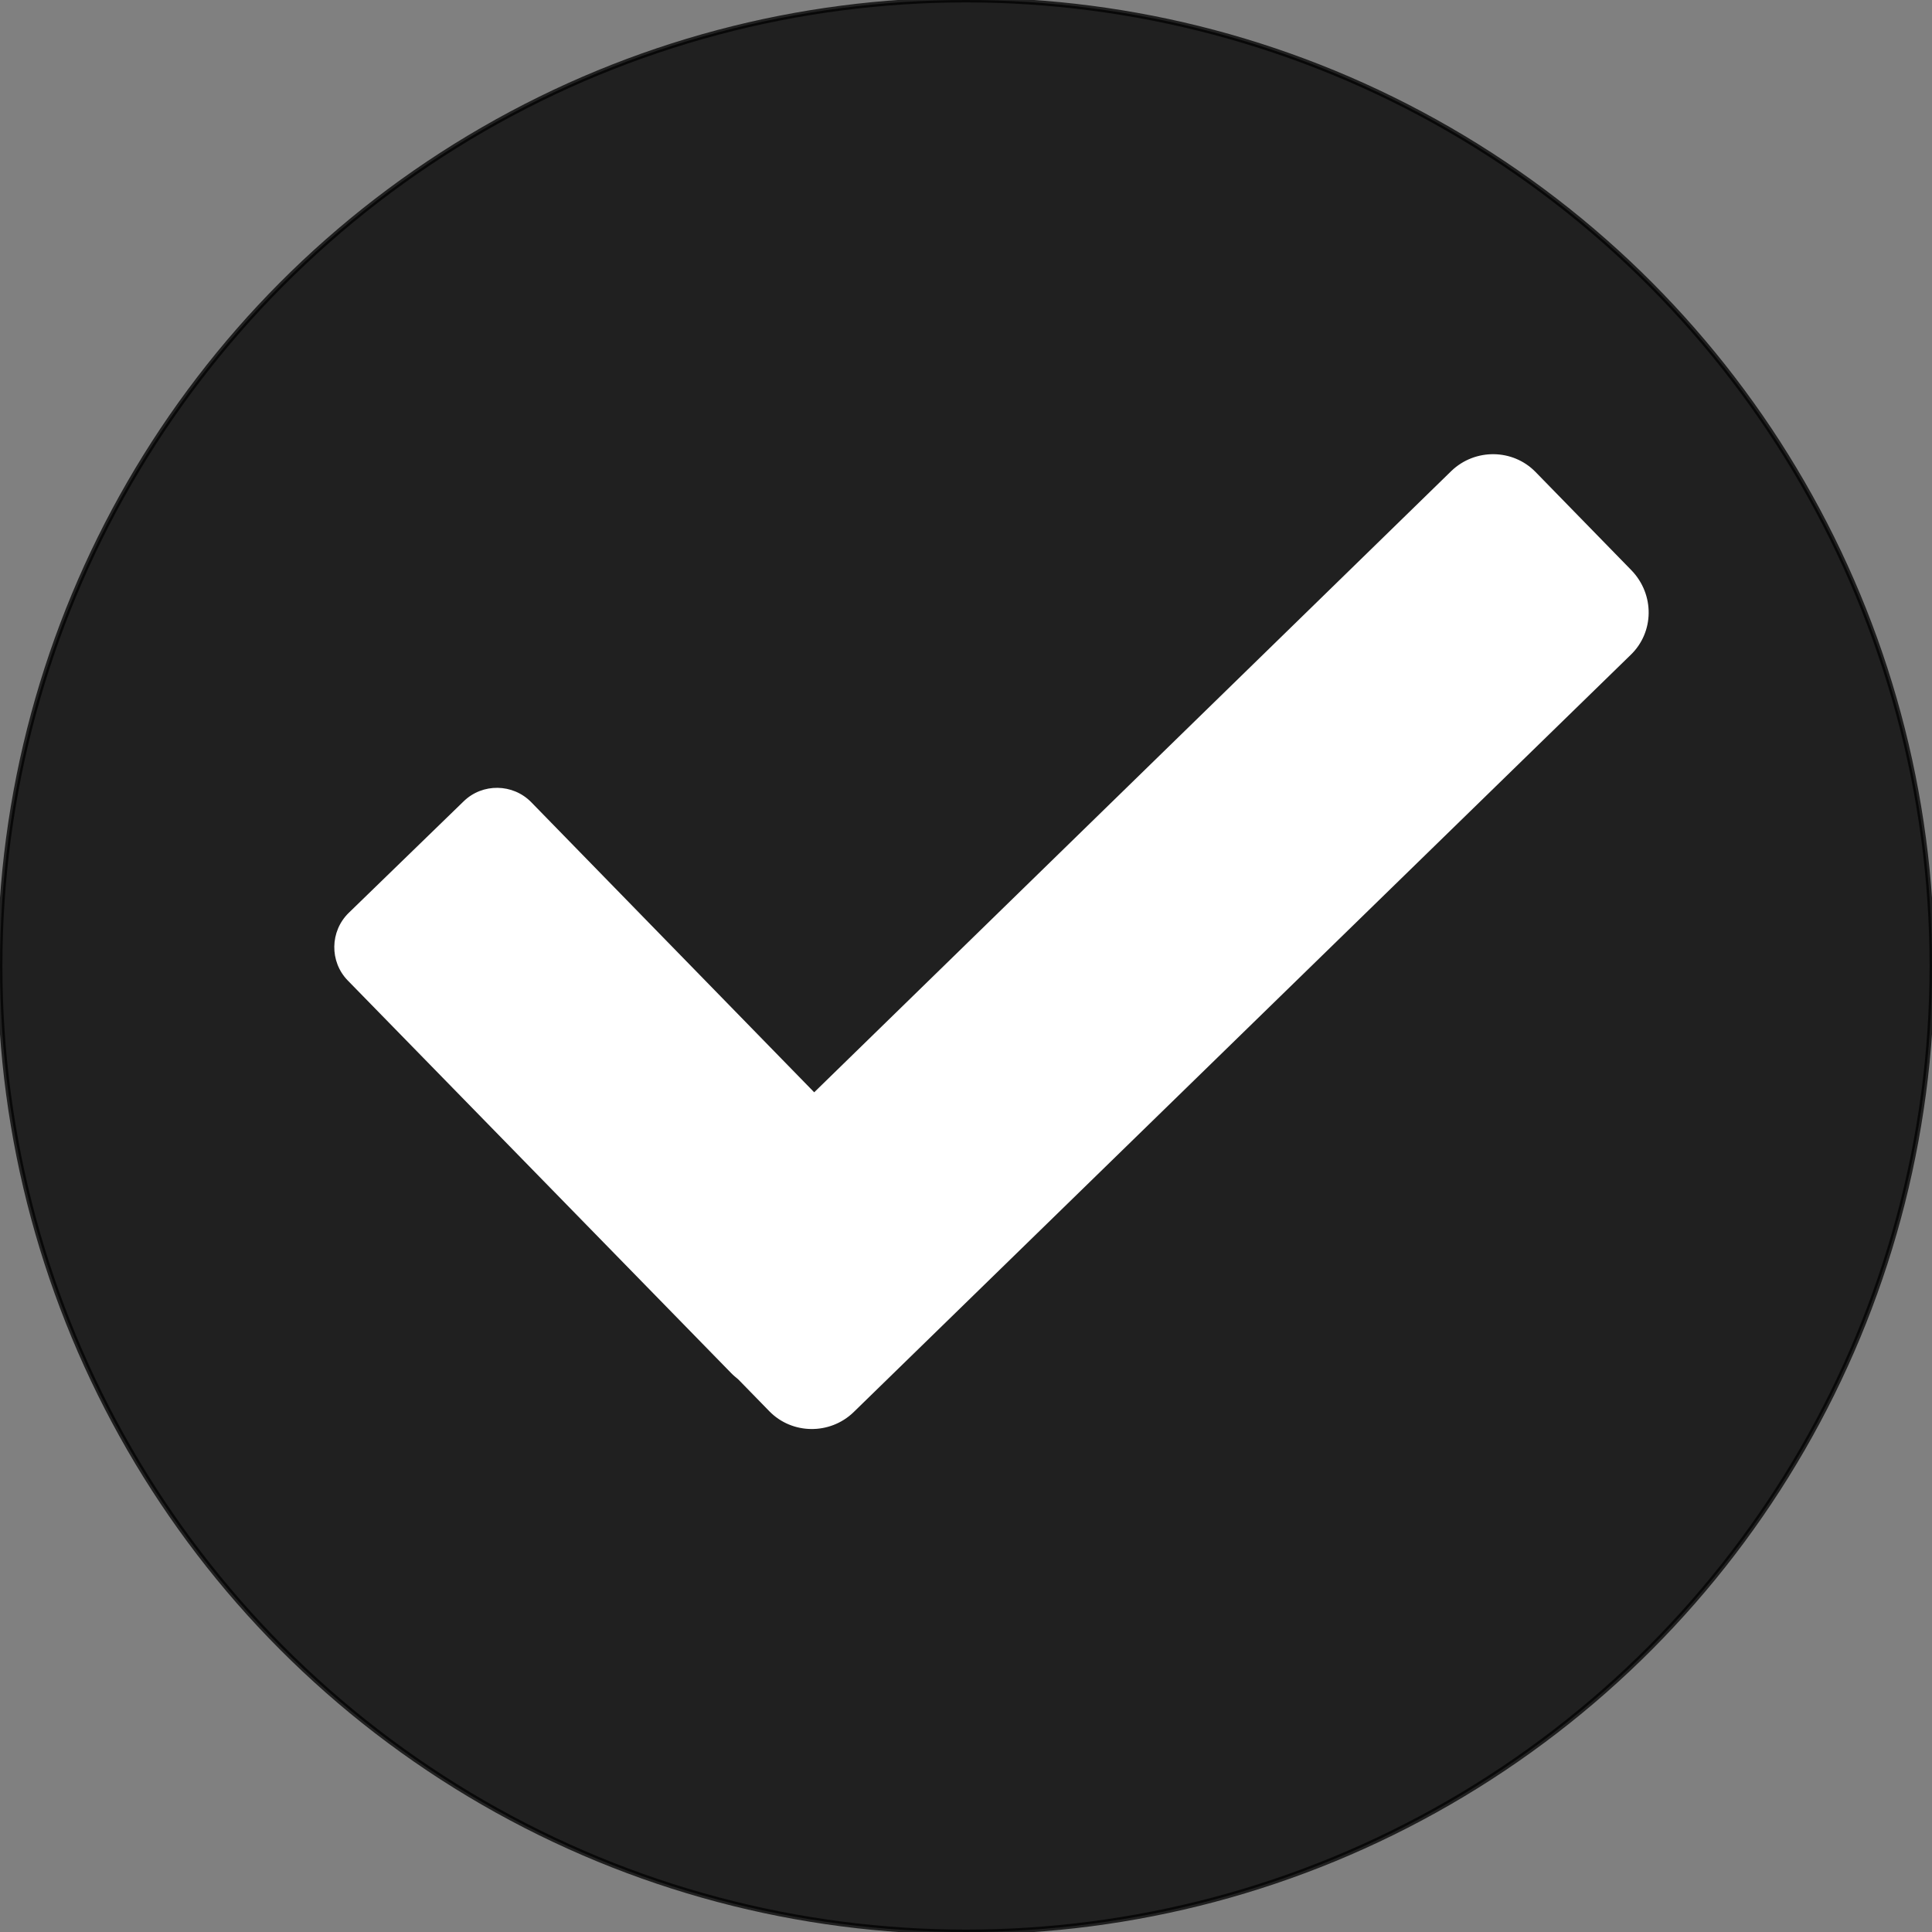 <?xml version="1.0" encoding="utf-8"?>
<!-- Generator: Adobe Illustrator 18.0.0, SVG Export Plug-In . SVG Version: 6.00 Build 0)  -->
<!DOCTYPE svg PUBLIC "-//W3C//DTD SVG 1.1//EN" "http://www.w3.org/Graphics/SVG/1.1/DTD/svg11.dtd">
<svg version="1.1" id="Layer_1" xmlns:x="http://ns.adobe.com/Extensibility/1.0/" xmlns:i="http://ns.adobe.com/AdobeIllustrator/10.0/" xmlns:graph="http://ns.adobe.com/Graphs/1.0/"
	 xmlns="http://www.w3.org/2000/svg" xmlns:xlink="http://www.w3.org/1999/xlink" x="0px" y="0px" viewBox="0 0 400 400"
	 enable-background="new 0 0 400 400" xml:space="preserve">
<rect x="0" y="0" width="400" height="400" fill="#808080" stroke="none"/>
<circle opacity="0.75" stroke="#000000" stroke-miterlimit="10" cx="200" cy="200" r="200"/>
<path fill="#FFFFFF" d="M151.4,284.3L72,203c-3.8-3.9-3.7-10.2,0.2-14L96,165.9c3.9-3.8,10.2-3.7,14,0.2l79.3,81.3
	c3.8,3.9,3.7,10.2-0.2,14l-23.8,23.1C161.4,288.3,155.2,288.2,151.4,284.3z"/>
<path fill="#FFFFFF" d="M337.6,135.6L176.7,292.4c-4.9,4.7-12.7,4.6-17.4-0.2l-19.9-20.4c-4.7-4.9-4.6-12.7,0.2-17.4L300.5,97.5
	c4.9-4.7,12.7-4.6,17.4,0.2l19.9,20.4C342.6,123.1,342.5,130.9,337.6,135.6z"/>
</svg>
